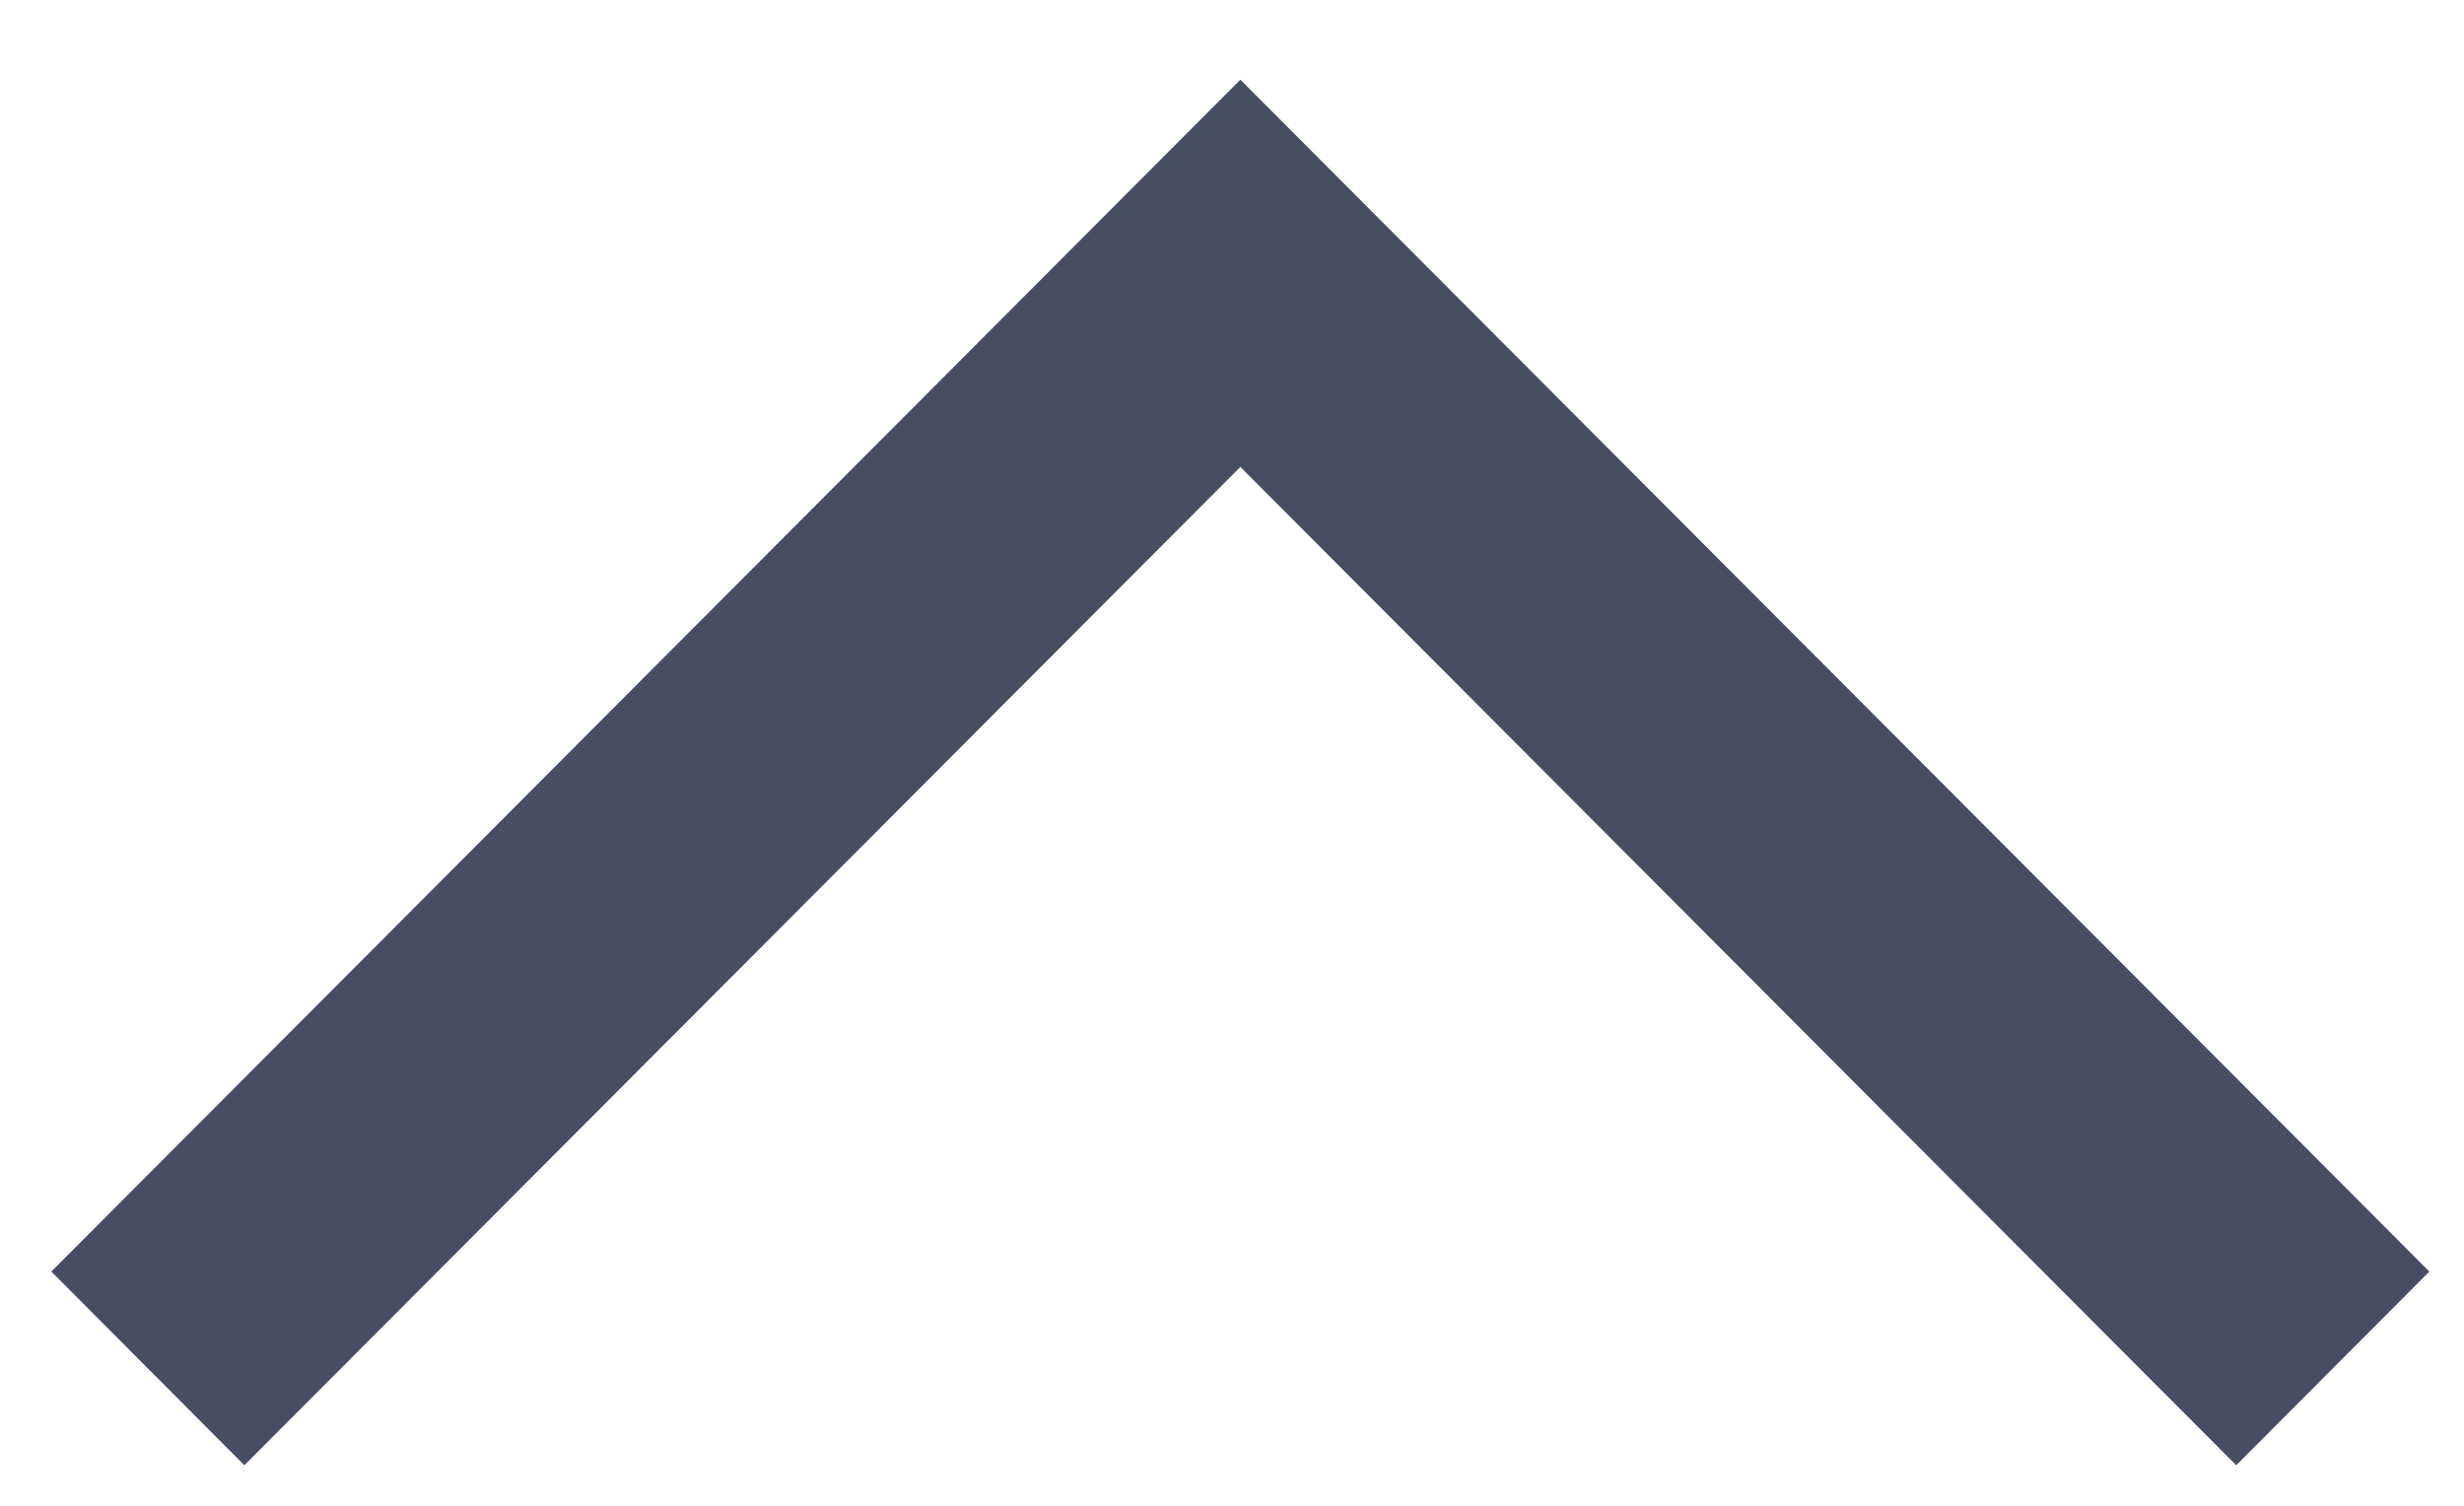 <svg width="18" height="11" viewBox="0 0 18 11" fill="none" xmlns="http://www.w3.org/2000/svg">
<path fill-rule="evenodd" clip-rule="evenodd" d="M9.061 3.411L1.785 10.704L0.375 9.289L9.061 0.582L17.747 9.289L16.336 10.704L9.061 3.411Z" fill="#464E62"/>
</svg>
